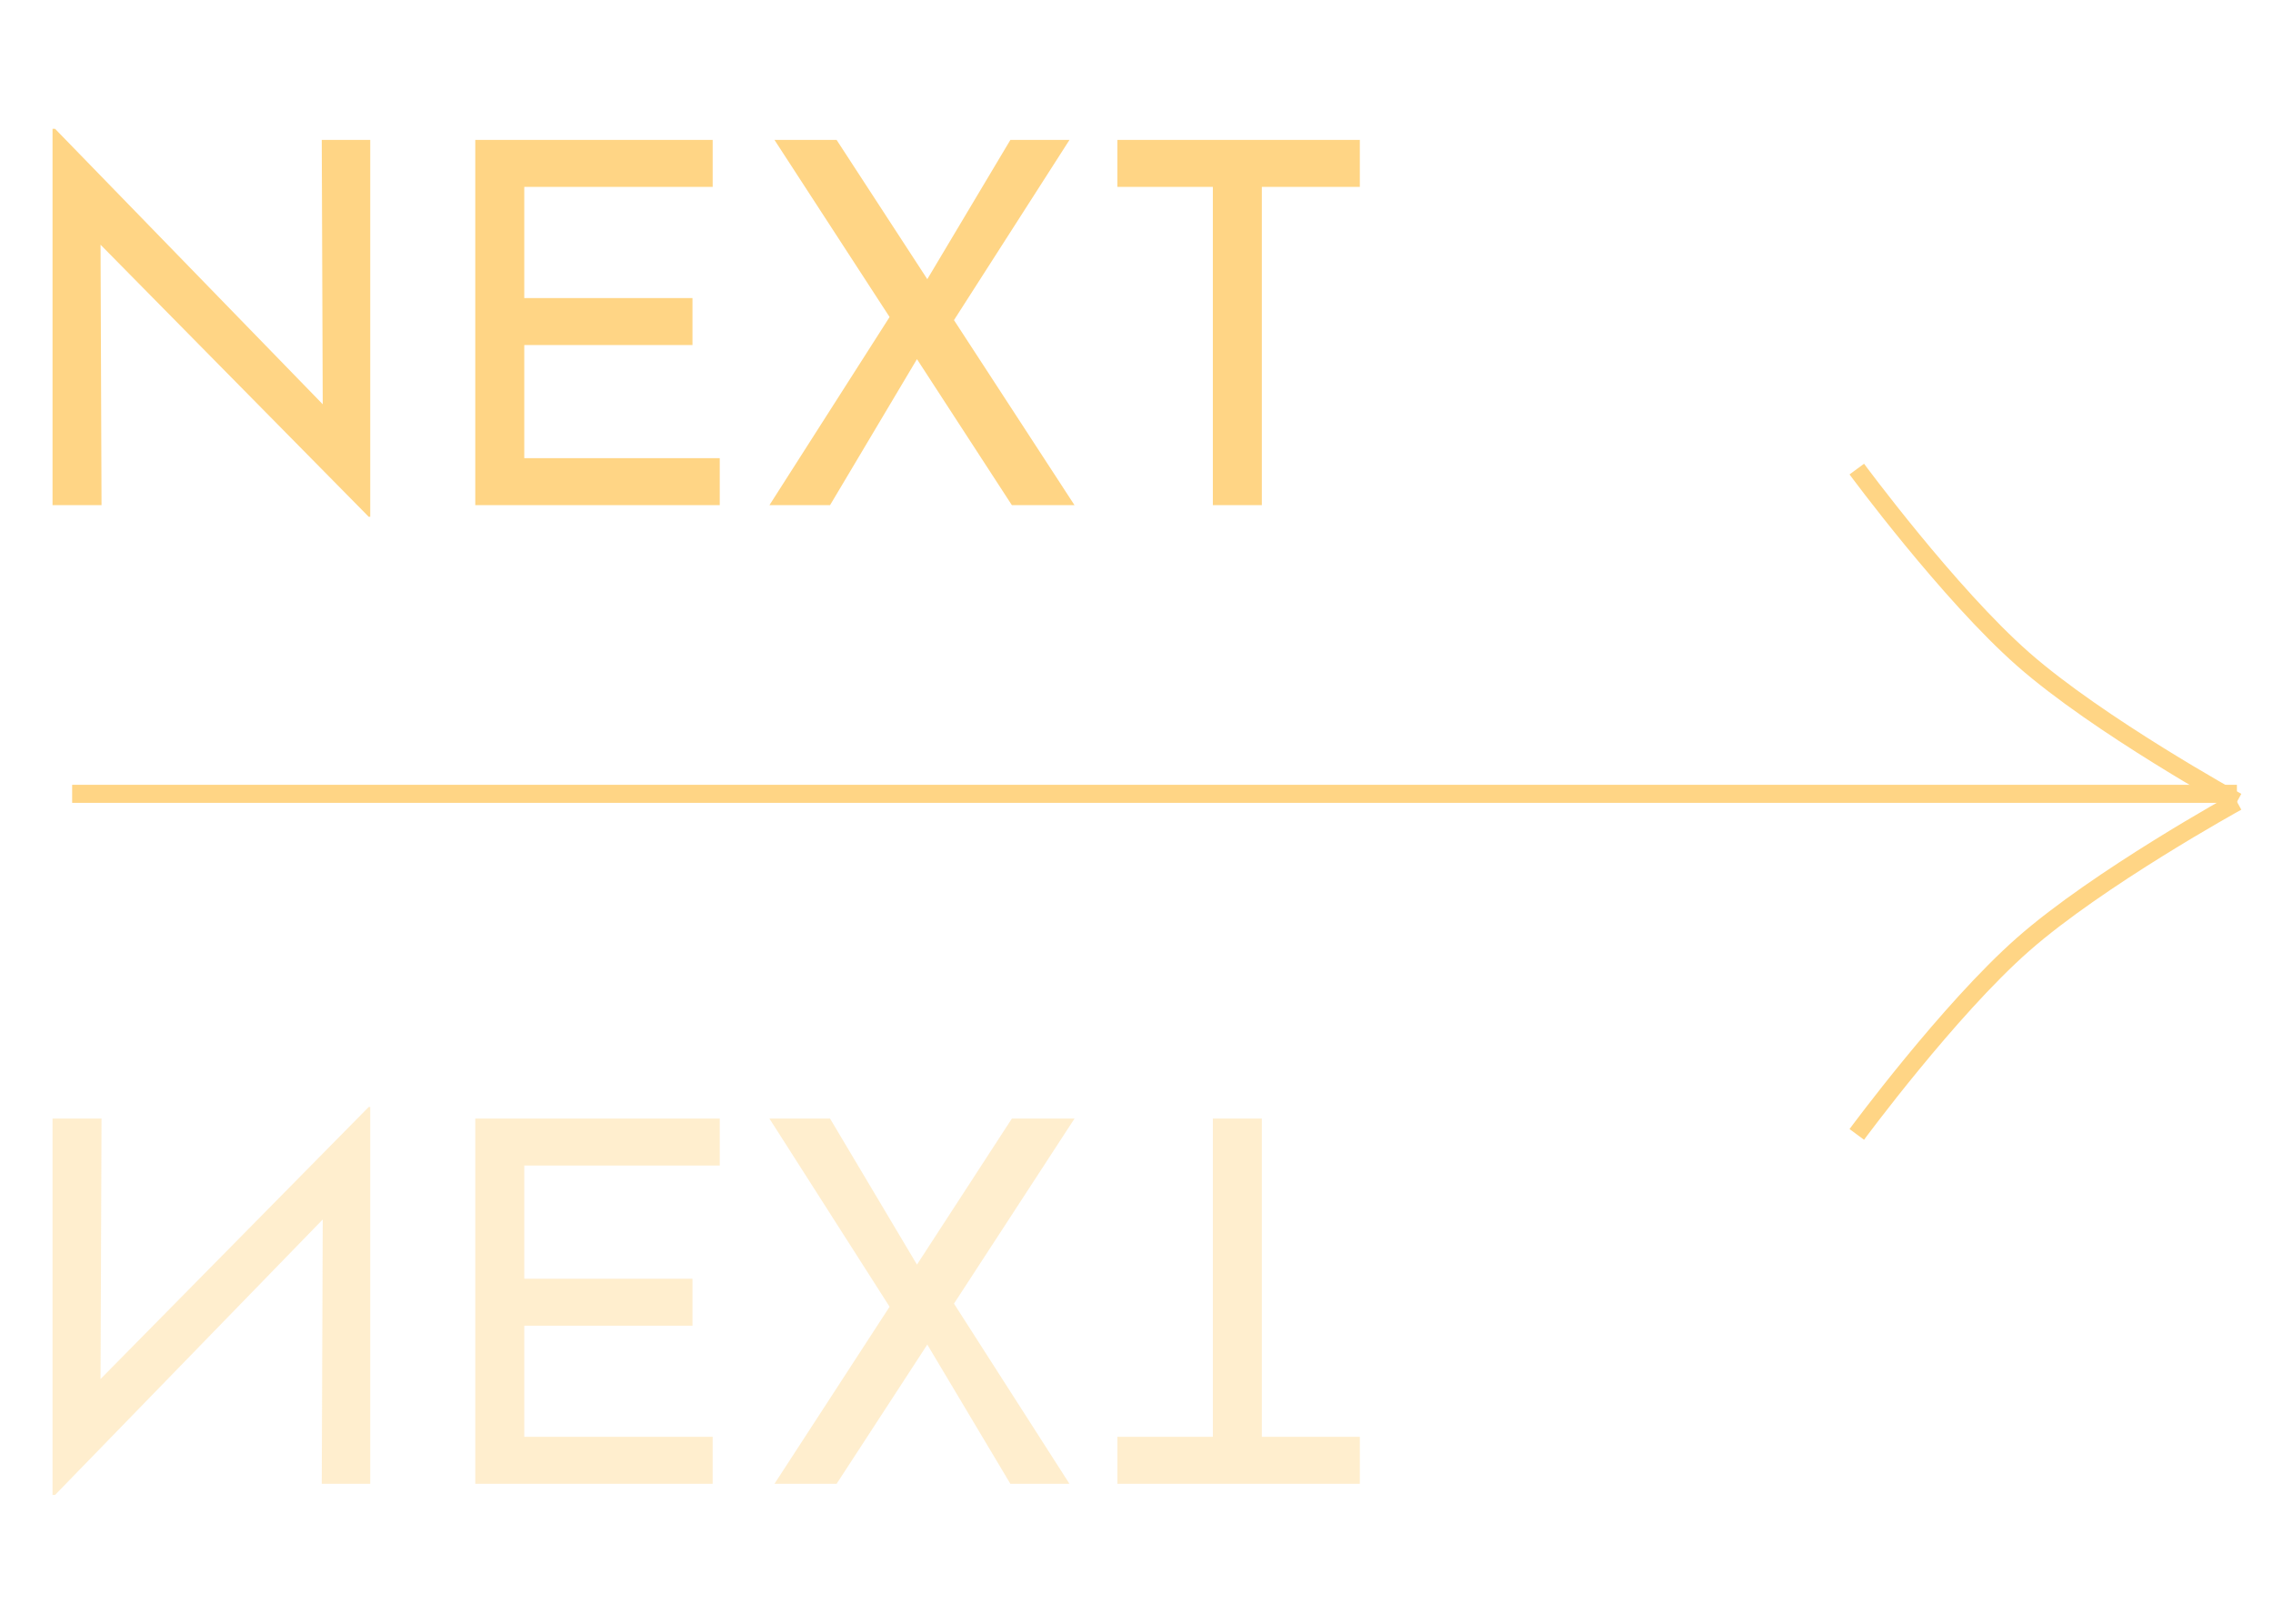 <svg width="63" height="45" viewBox="0 0 63 45" fill="none" xmlns="http://www.w3.org/2000/svg">
<path d="M10.22 14.322L2.394 6.384L2.786 6.482L2.814 14H1.456V3.57H1.526L9.268 11.536L8.946 11.466L8.918 3.878H10.262V14.322H10.22ZM13.173 3.878H19.753V5.18H14.531V8.26H19.193V9.562H14.531V12.698H19.949V14H13.173V3.878ZM21.466 3.878H23.188L29.782 14H28.046L21.466 3.878ZM21.326 14L24.84 8.498L25.498 9.814L23.006 14H21.326ZM25.54 8.008L28.004 3.878H29.642L26.268 9.142L25.54 8.008ZM30.97 3.878H37.69V5.18H34.974V14H33.616V5.18H30.97V3.878Z" fill="#FFD585"/>
<path d="M10.22 30.678L2.394 38.616L2.786 38.518L2.814 31H1.456V41.43H1.526L9.268 33.464L8.946 33.534L8.918 41.122H10.262V30.678H10.22ZM13.173 41.122H19.753V39.82H14.531V36.74H19.193V35.438H14.531V32.302H19.949V31H13.173V41.122ZM21.466 41.122H23.188L29.782 31H28.046L21.466 41.122ZM21.326 31L24.84 36.502L25.498 35.186L23.006 31H21.326ZM25.54 36.992L28.004 41.122H29.642L26.268 35.858L25.54 36.992ZM30.97 41.122H37.69V39.82H34.974V31H33.616V39.82H30.97V41.122Z" fill="#FFD585" fill-opacity="0.4"/>
<path d="M2 22L62 22" stroke="#FFD585" stroke-width="0.5"/>
<path d="M51.464 13C51.464 13 54.02 16.463 56.074 18.268C58.163 20.105 62.001 22.22 62.001 22.22" stroke="#FFD585" stroke-width="0.5"/>
<path d="M51.464 31.439C51.464 31.439 54.02 27.976 56.074 26.171C58.163 24.334 62.001 22.22 62.001 22.22" stroke="#FFD585" stroke-width="0.5"/>
</svg>
